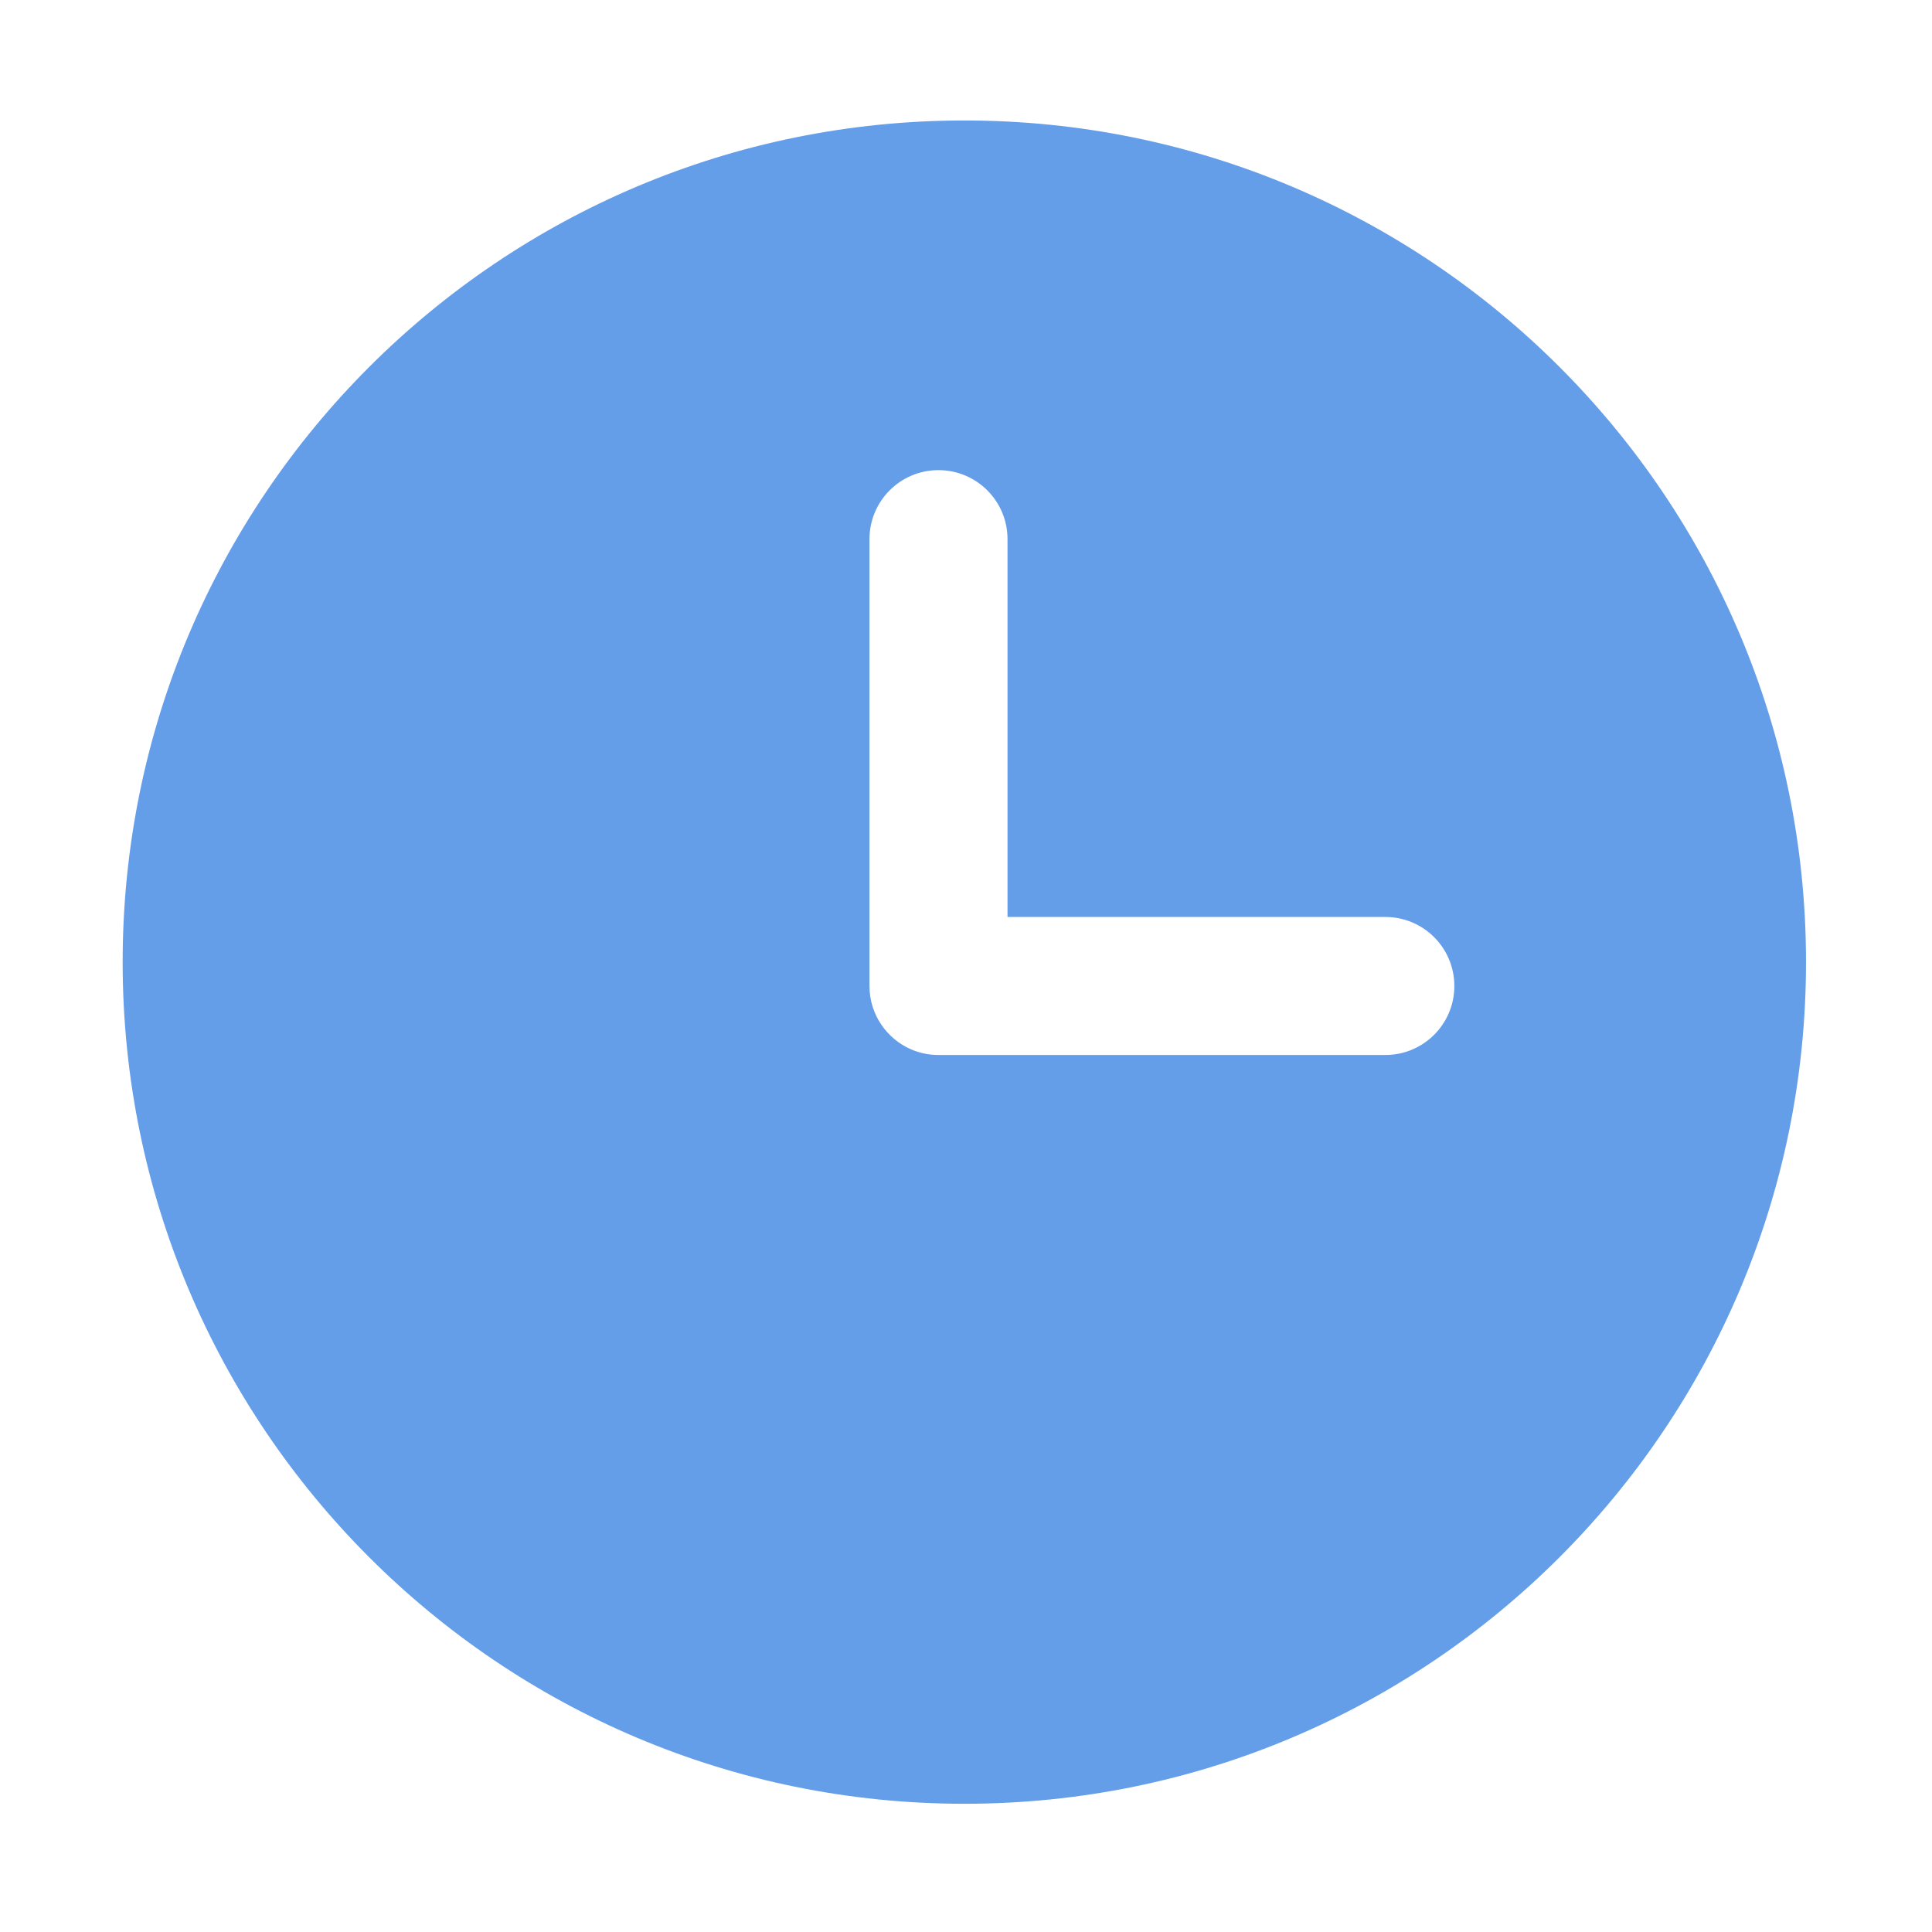<?xml version="1.0" standalone="no"?><!DOCTYPE svg PUBLIC "-//W3C//DTD SVG 1.1//EN" "http://www.w3.org/Graphics/SVG/1.1/DTD/svg11.dtd"><svg t="1573201055874" class="icon" viewBox="0 0 1024 1024" version="1.1" xmlns="http://www.w3.org/2000/svg" p-id="3129" width="16" height="16" xmlns:xlink="http://www.w3.org/1999/xlink"><defs><style type="text/css"></style></defs><path d="M511.15 63.855c-246.39 0-446.143 199.686-446.143 446.078 0 246.386 199.754 446.106 446.142 446.106 246.357 0 446.077-199.72 446.077-446.106 0-246.392-199.72-446.078-446.077-446.078z m223.108 495.311h-236.87c-5.01 0-9.819-0.997-14.23-2.87-13.09-5.543-22.317-18.54-22.317-33.669V285.755c0-20.205 16.368-36.575 36.547-36.575 20.247 0 36.614 16.37 36.614 36.575v200.257h200.256c20.212 0 36.575 16.368 36.575 36.58 0 20.206-16.368 36.574-36.575 36.574z m0 0" p-id="3130" fill="#649EE9"></path></svg>